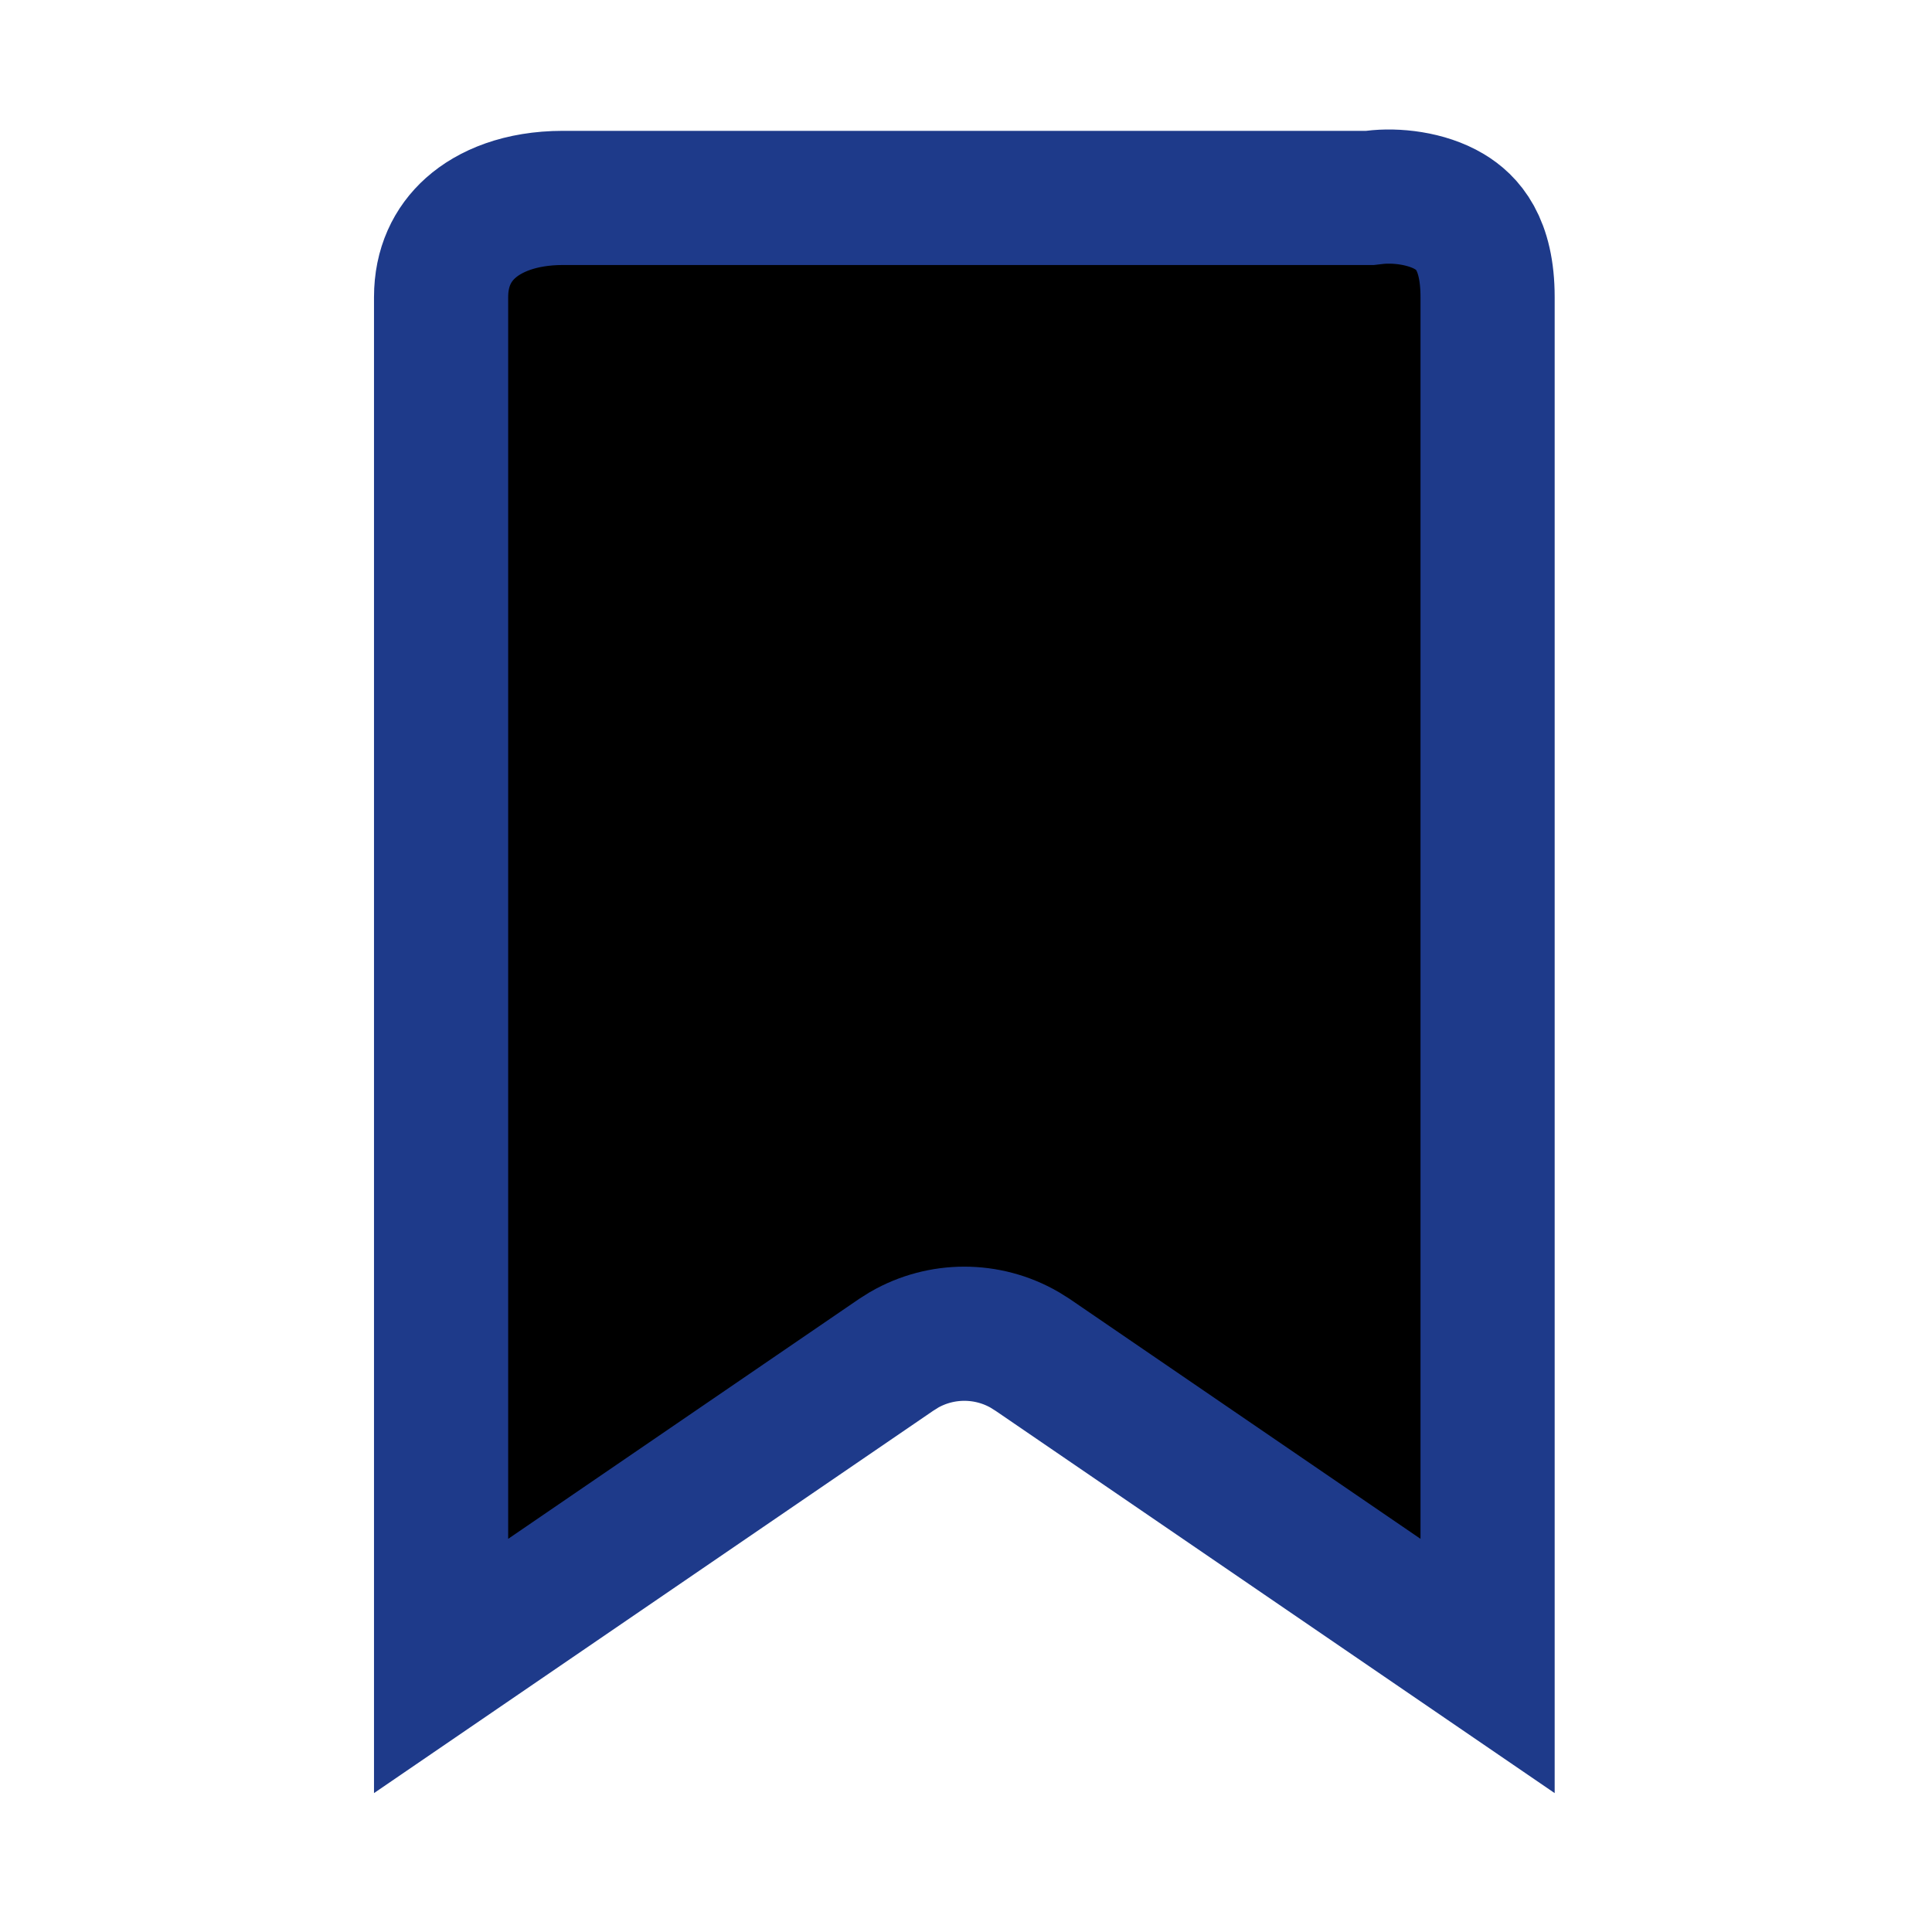 <svg width="36" height="36" viewBox="0 0 36 36" fill="none" xmlns="http://www.w3.org/2000/svg">

<path d="M25.605 3.679C26.002 3.629 26.58 3.688 27.007 3.943C27.34 4.143 27.719 4.532 27.719 5.536V31.043L19.24 25.245L19.093 25.153C18.398 24.752 17.54 24.752 16.845 25.153L16.699 25.245L8.219 31.043V5.536C8.219 4.983 8.428 4.552 8.77 4.247C9.121 3.934 9.689 3.689 10.489 3.688H25.528L25.605 3.679Z" fill="currentColor" stroke="#1E3A8A" stroke-width="2.5"/>
</svg>
